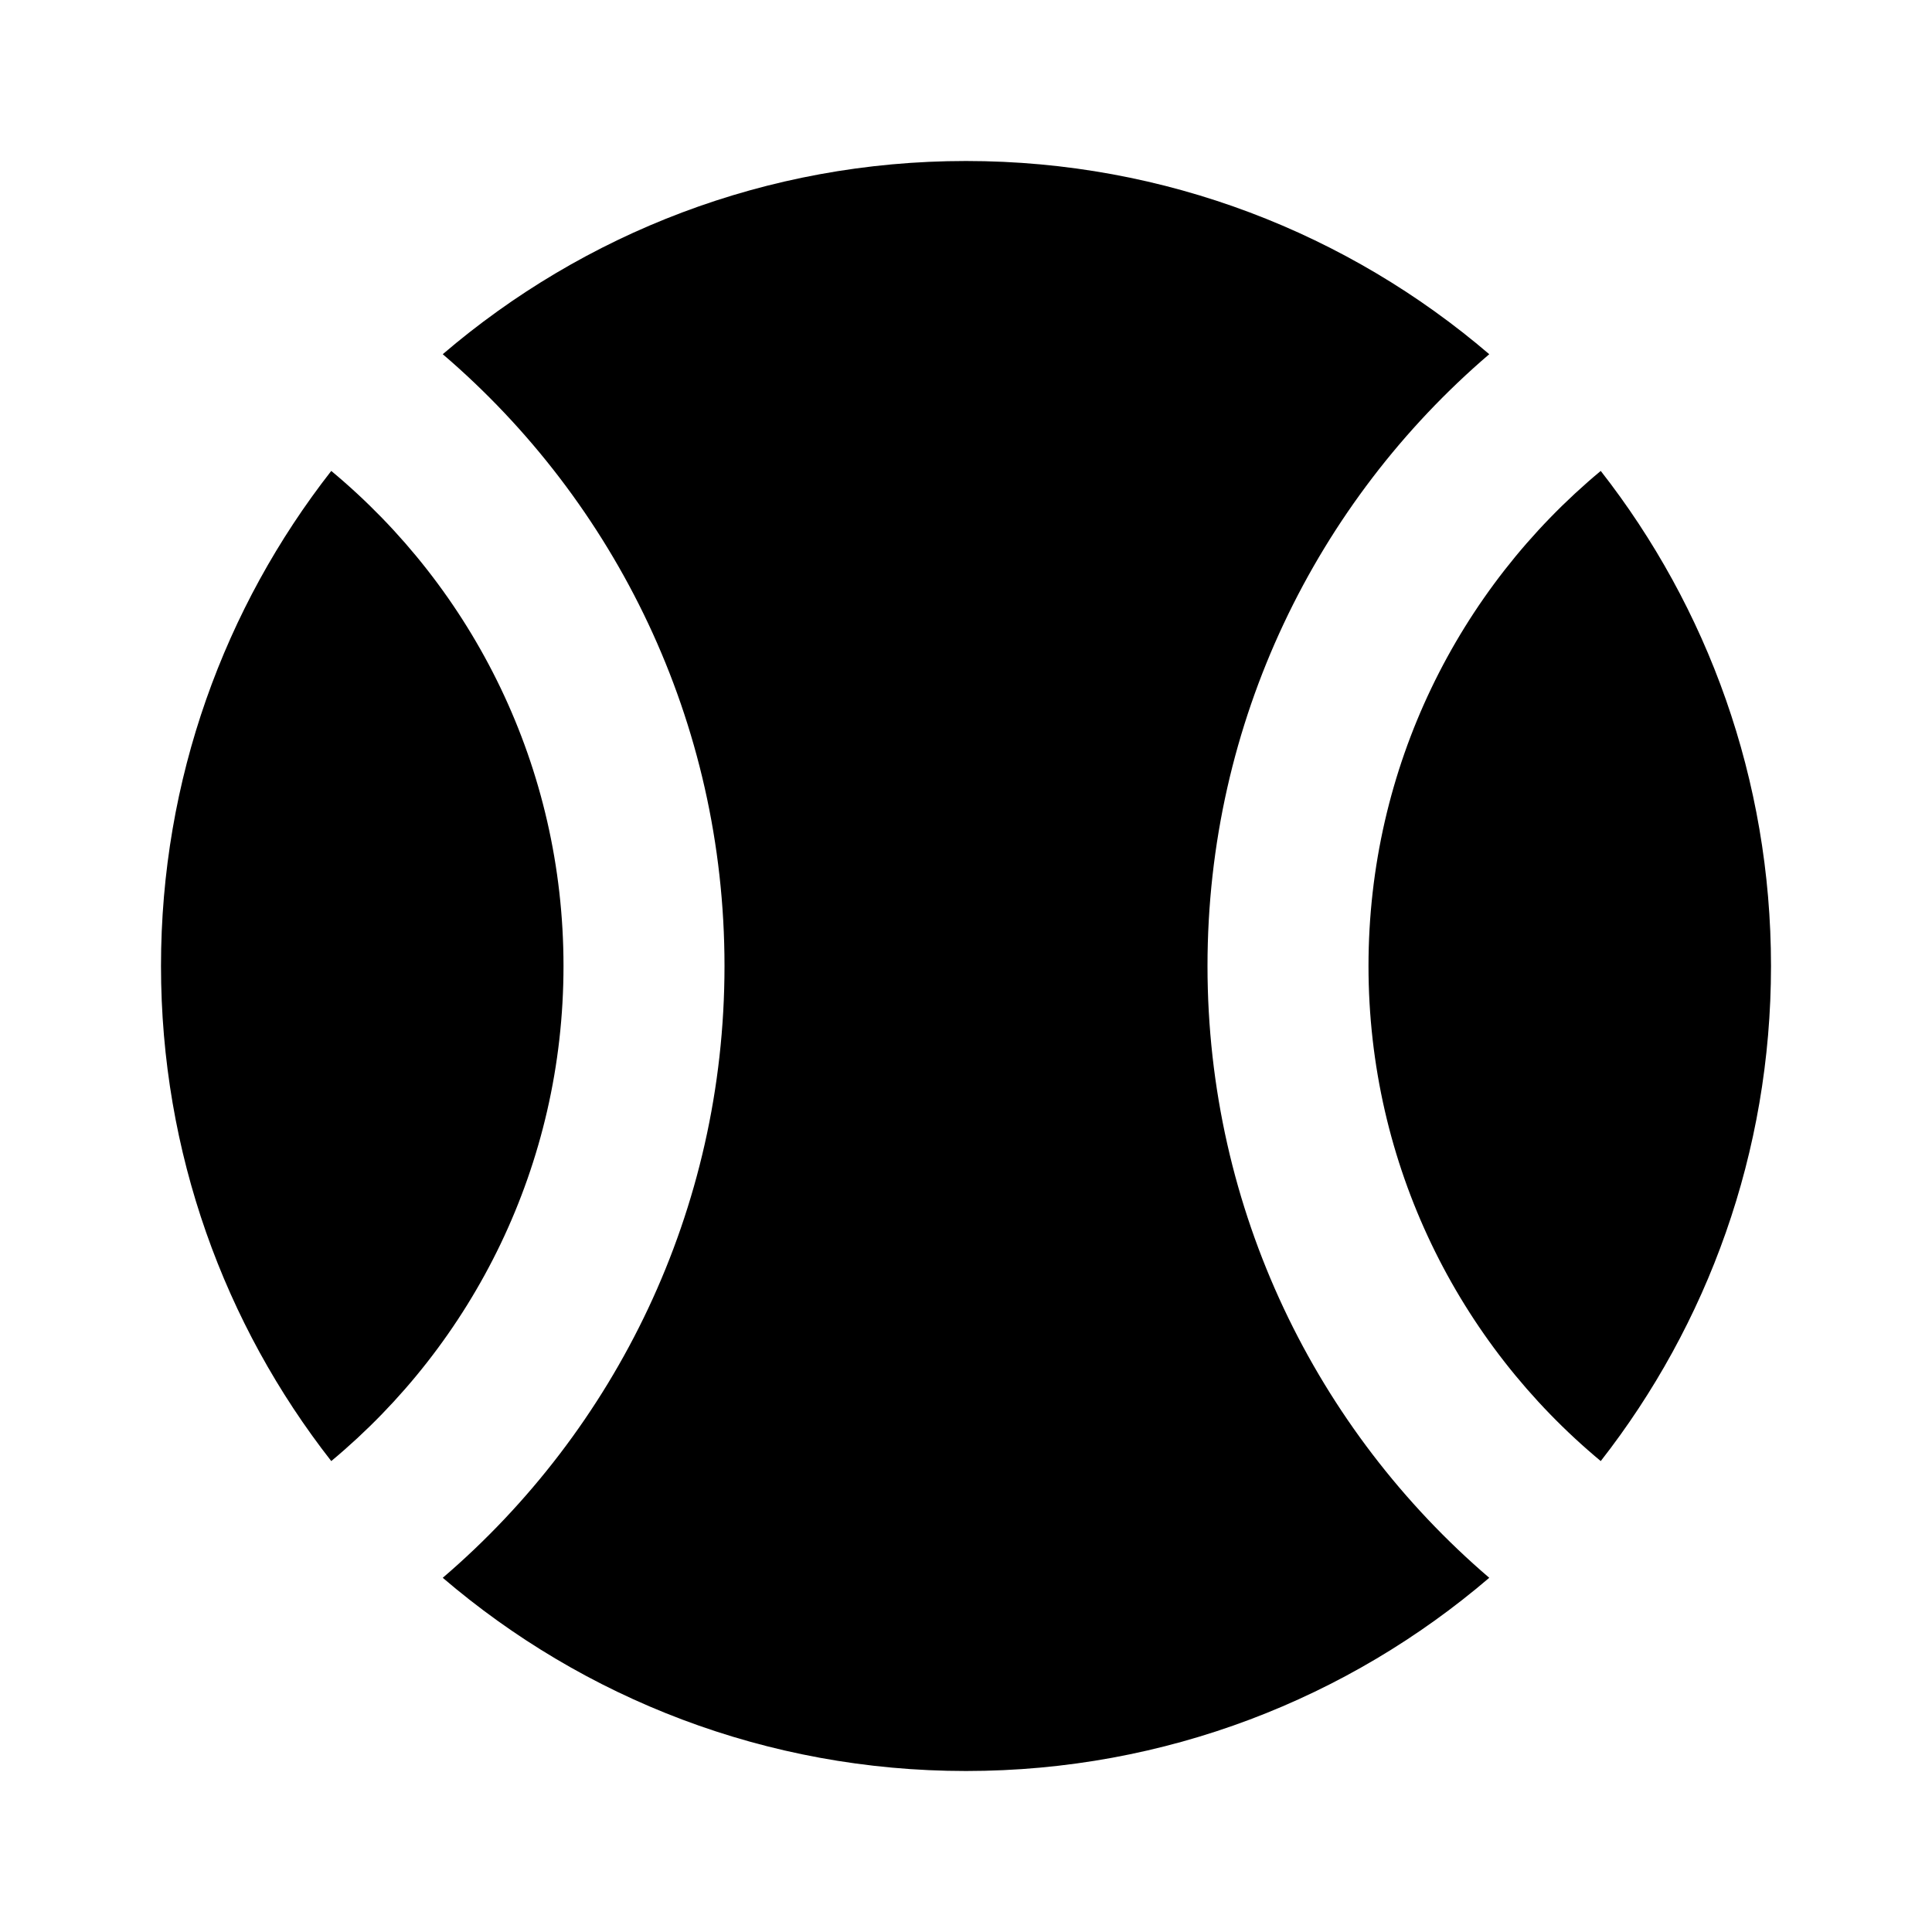 <svg xmlns="http://www.w3.org/2000/svg" version="1.1" baseProfile="full" width="24" height="24" viewBox="0 0 24.00 24.00" xml:space="preserve"><path fill="#000" fill-opacity="1" stroke-linejoin="round" d="M12 2c2.482 0 4.752.904 6.5 2.4C16.358 6.234 15 8.96 15 12s1.358 5.765 3.5 7.6C16.752 21.096 14.482 22 12 22s-4.752-.904-6.5-2.4C7.642 17.765 9 15.04 9 12S7.642 6.234 5.5 4.4C7.248 2.904 9.518 2 12 2zm10 10c0 2.32-.79 4.455-2.115 6.15C18.122 16.685 17 14.474 17 12c0-2.473 1.122-4.684 2.885-6.15C21.21 7.544 22 9.68 22 12zM2 12c0-2.32.79-4.455 2.115-6.15C5.878 7.315 7 9.526 7 12c0 2.473-1.122 4.684-2.885 6.15C2.79 16.456 2 14.32 2 12z"/></svg>